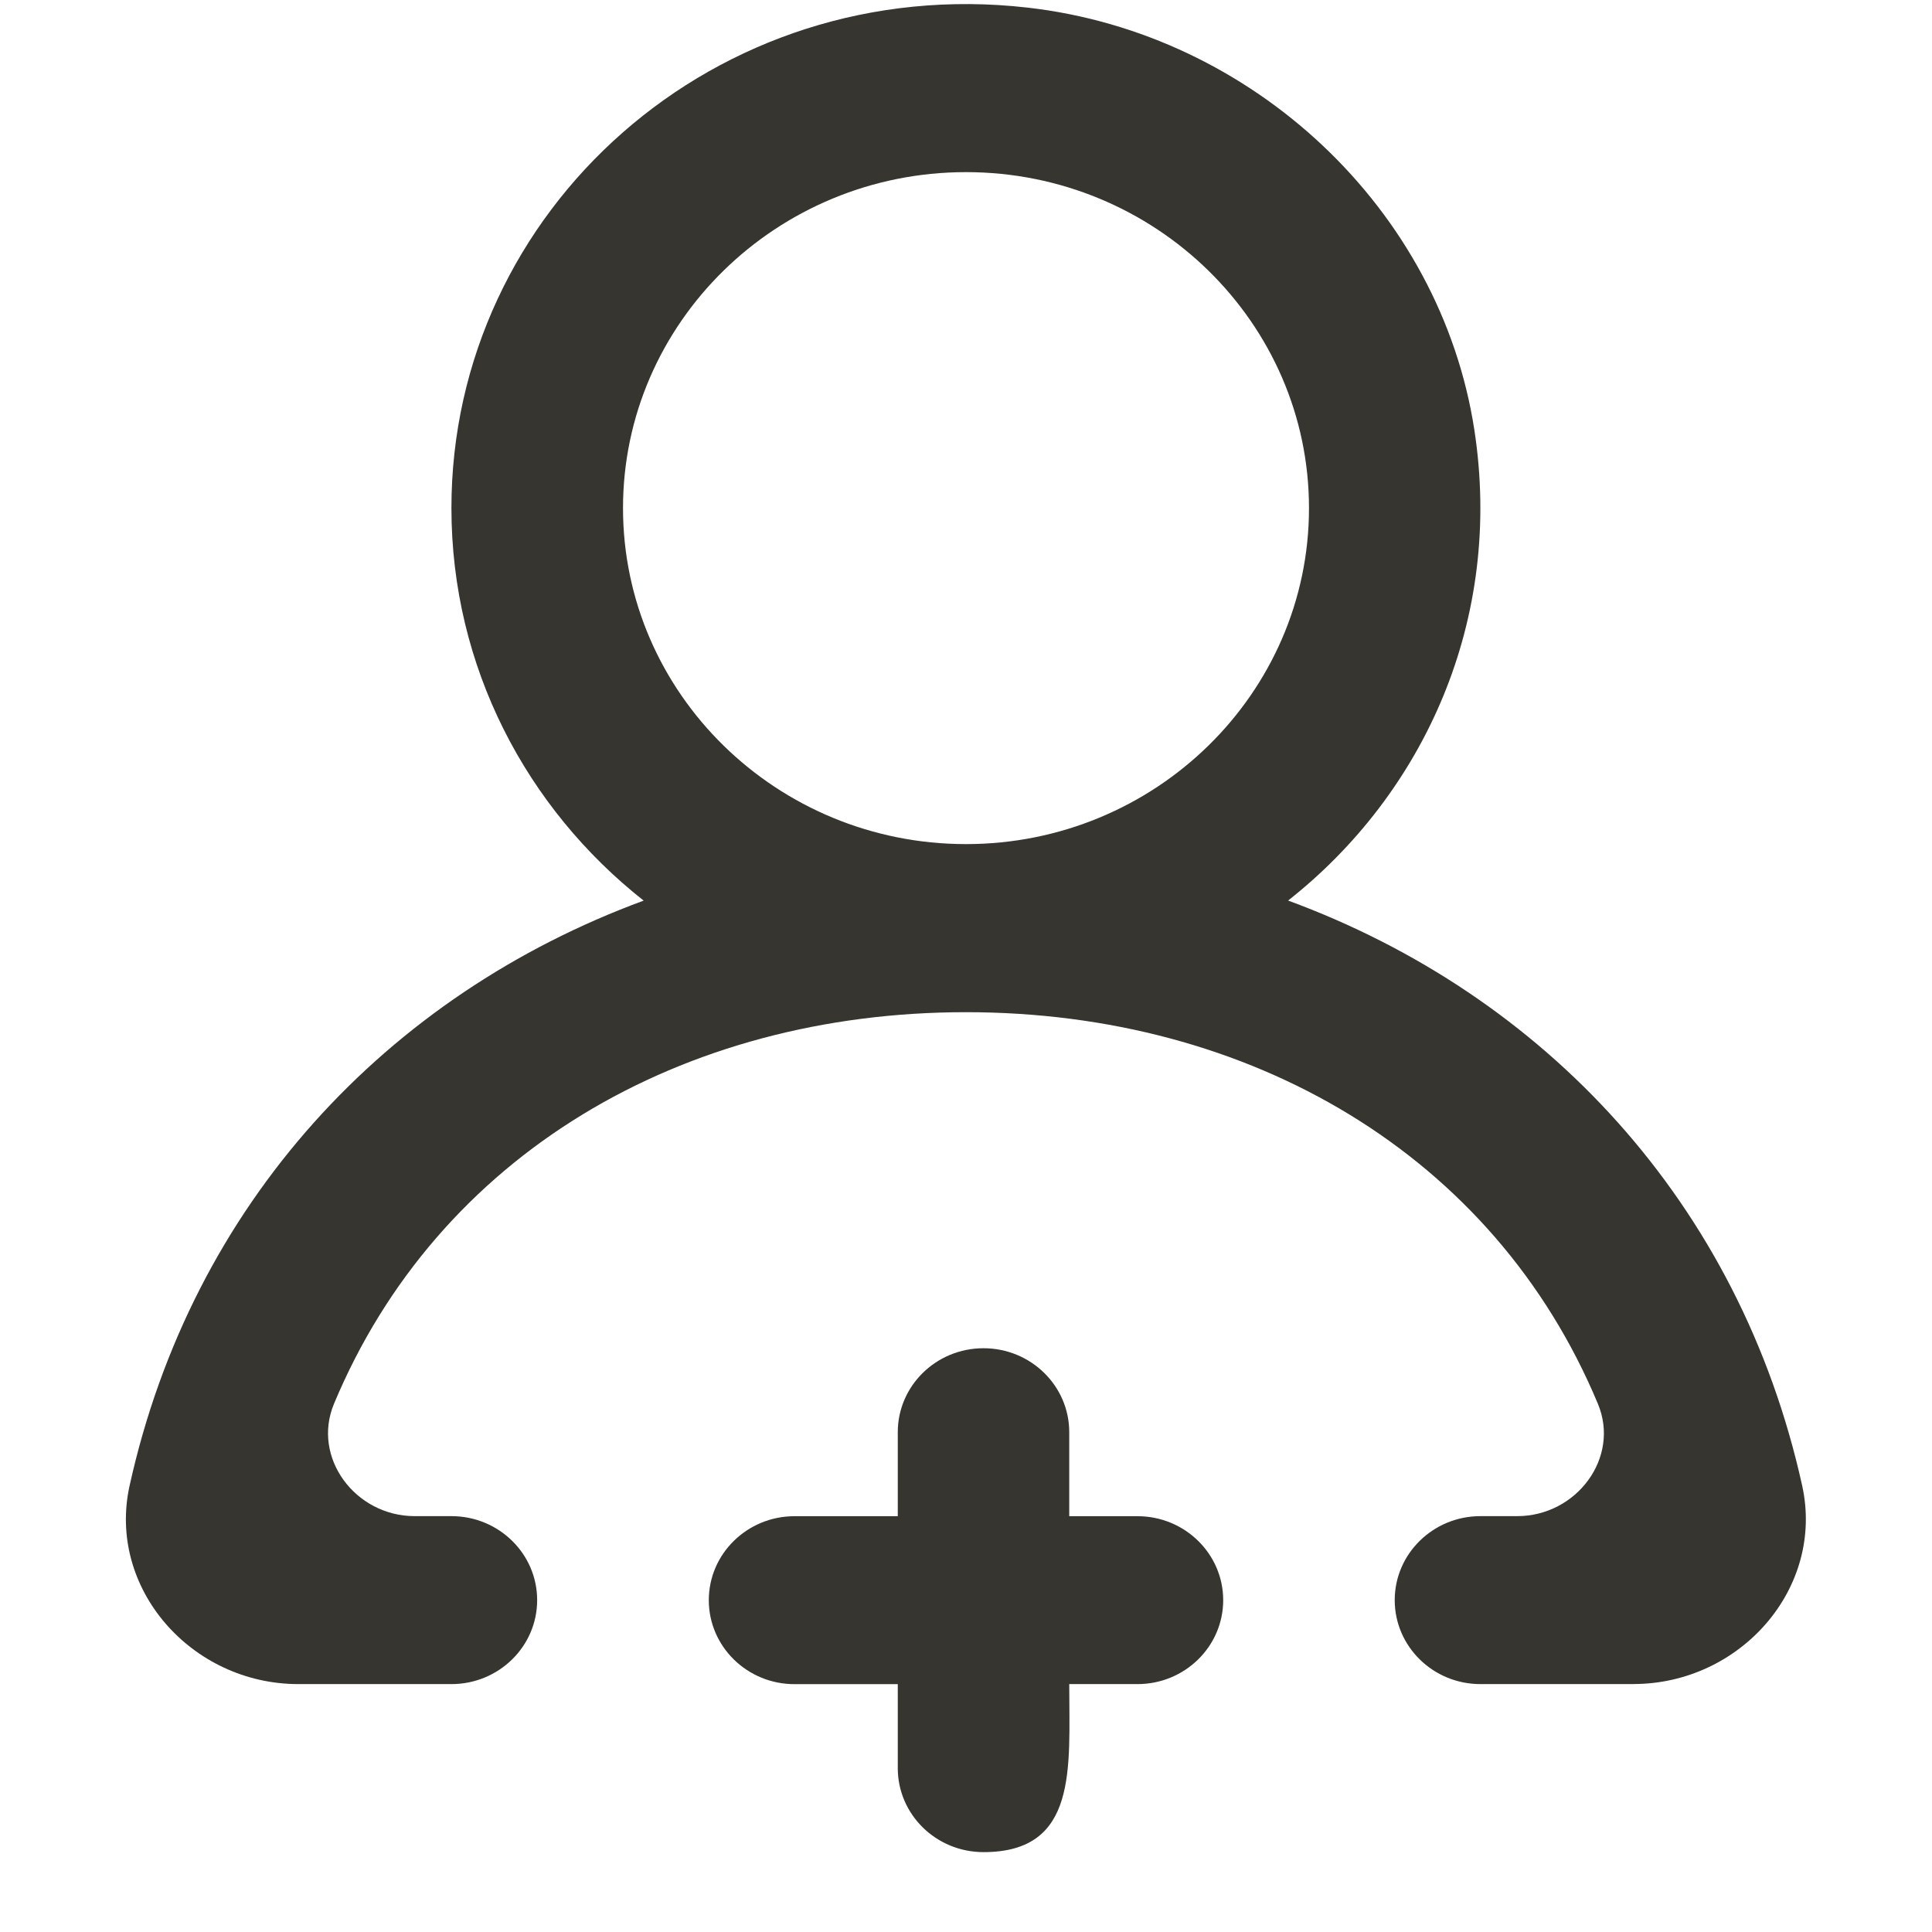 <!-- Generated by IcoMoon.io -->
<svg version="1.1" xmlns="http://www.w3.org/2000/svg" width="32" height="32" viewBox="0 0 32 32">
<title>as-profile_plus_round-</title>
<path fill="#37352f" d="M21.681 8.416c0-3.069-2.548-5.565-5.681-5.565s-5.681 2.496-5.681 5.565c0 3.069 2.548 5.565 5.681 5.565s5.681-2.496 5.681-5.565zM27.055 27.894h-2.534c-0.784 0-1.42-0.623-1.42-1.391s0.636-1.391 1.42-1.391h0.609c0.983 0 1.709-0.97 1.336-1.861-1.72-4.124-5.759-6.486-10.467-6.486s-8.747 2.363-10.467 6.486c-0.372 0.892 0.354 1.861 1.336 1.861h0.609c0.784 0 1.42 0.623 1.42 1.391s-0.636 1.391-1.42 1.391h-2.534c-1.775 0-3.173-1.59-2.796-3.289 1.034-4.673 4.262-8.122 8.514-9.688-1.94-1.529-3.184-3.872-3.184-6.502 0-4.941 4.38-8.878 9.542-8.289 3.741 0.426 6.84 3.346 7.401 6.995 0.483 3.146-0.831 6.019-3.085 7.795 4.252 1.565 7.48 5.014 8.514 9.688 0.376 1.699-1.021 3.289-2.797 3.289zM20.26 26.503c0 0.768-0.636 1.391-1.42 1.391h-1.13c0 1.391 0.148 2.783-1.42 2.783-0.785 0-1.42-0.623-1.42-1.391v-1.391h-1.71c-0.784 0-1.42-0.623-1.42-1.391s0.636-1.391 1.42-1.391h1.71v-1.391c0-0.768 0.635-1.391 1.42-1.391 0.784 0 1.42 0.623 1.42 1.391v1.391h1.13c0.784 0 1.42 0.623 1.42 1.391z"></path>
</svg>
